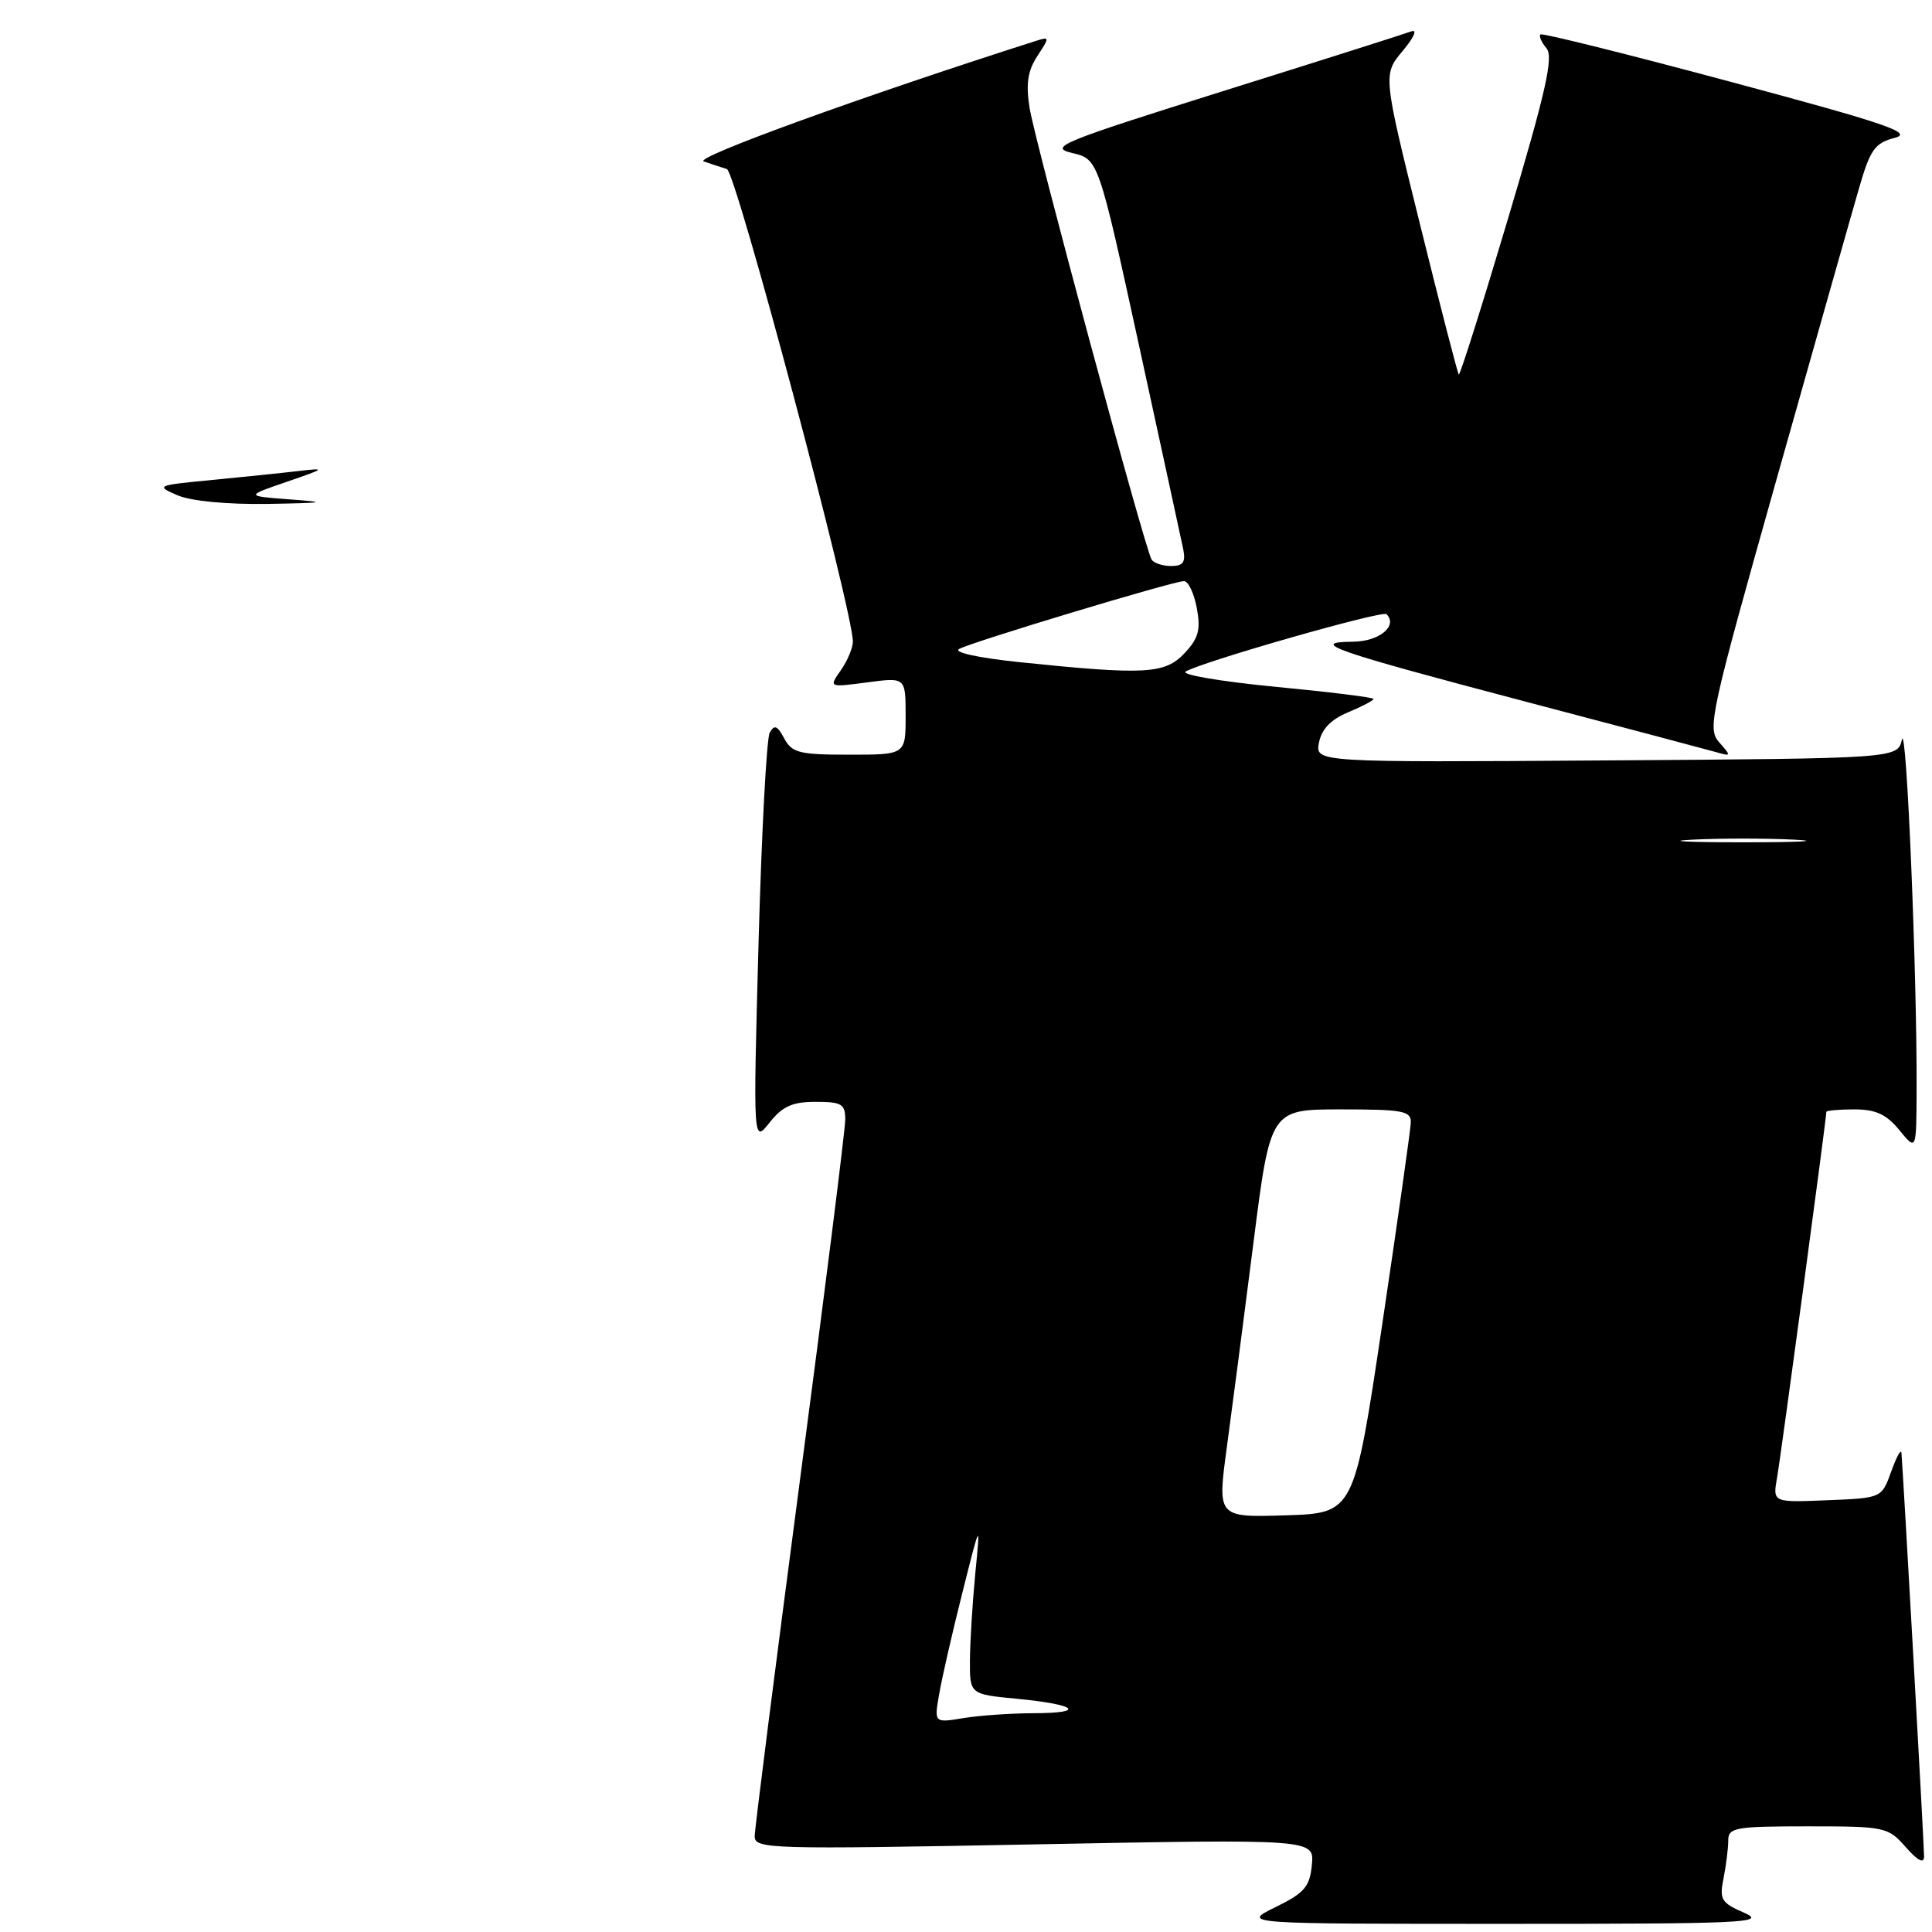 <?xml version="1.0" encoding="UTF-8" standalone="no"?>
<!DOCTYPE svg PUBLIC "-//W3C//DTD SVG 1.1//EN" "http://www.w3.org/Graphics/SVG/1.1/DTD/svg11.dtd" >
<svg xmlns="http://www.w3.org/2000/svg" xmlns:xlink="http://www.w3.org/1999/xlink" version="1.1" viewBox="0 0 256 256">
 <g >
 <path fill="currentColor"
d=" M 231.13 253.46 C 228.07 252.13 227.81 251.70 228.38 248.87 C 228.72 247.15 229.00 244.91 229.00 243.88 C 229.00 242.16 229.90 242.00 239.55 242.00 C 249.80 242.00 250.16 242.08 252.52 244.75 C 254.12 246.57 254.94 246.99 254.95 246.00 C 254.96 244.58 252.15 194.63 251.95 192.50 C 251.89 191.95 251.28 193.07 250.59 195.00 C 249.33 198.50 249.33 198.50 242.11 198.79 C 234.89 199.09 234.89 199.09 235.47 195.79 C 235.98 192.94 242.00 148.21 242.00 147.33 C 242.00 147.15 243.67 147.00 245.71 147.00 C 248.55 147.00 249.96 147.65 251.68 149.75 C 253.93 152.50 253.93 152.50 253.96 144.50 C 254.03 129.10 252.62 95.52 252.02 98.00 C 251.41 100.50 251.41 100.50 212.84 100.76 C 174.27 101.02 174.27 101.02 174.77 98.40 C 175.12 96.61 176.34 95.34 178.64 94.38 C 180.49 93.61 182.00 92.81 182.00 92.61 C 182.00 92.41 176.09 91.68 168.87 90.99 C 161.65 90.29 156.36 89.38 157.12 88.97 C 159.71 87.55 183.19 80.85 183.72 81.38 C 185.27 82.94 182.75 85.00 179.28 85.03 C 173.28 85.08 176.58 86.23 202.00 92.93 C 214.93 96.33 226.40 99.38 227.50 99.69 C 229.40 100.24 229.41 100.17 227.80 98.36 C 226.20 96.56 226.59 94.76 235.41 63.48 C 240.53 45.34 245.46 27.92 246.38 24.77 C 247.82 19.81 248.45 18.94 251.05 18.27 C 253.58 17.61 250.08 16.41 229.28 10.83 C 215.65 7.17 204.32 4.35 204.11 4.56 C 203.89 4.78 204.26 5.60 204.92 6.40 C 205.87 7.55 204.85 12.09 199.85 28.88 C 196.40 40.45 193.45 49.78 193.30 49.63 C 193.14 49.47 190.81 40.46 188.13 29.61 C 183.24 9.87 183.24 9.87 185.87 6.74 C 187.36 4.96 187.85 3.84 187.00 4.16 C 186.18 4.47 174.94 8.04 162.04 12.08 C 140.57 18.82 138.88 19.51 142.06 20.27 C 145.54 21.09 145.54 21.09 150.93 45.79 C 153.89 59.38 156.52 71.51 156.78 72.75 C 157.13 74.50 156.78 75.00 155.18 75.00 C 154.04 75.00 152.88 74.61 152.59 74.14 C 151.69 72.69 137.13 18.78 136.42 14.27 C 135.92 11.10 136.18 9.37 137.46 7.42 C 139.09 4.93 139.09 4.84 137.33 5.40 C 114.44 12.70 91.85 20.89 93.25 21.39 C 94.21 21.72 95.59 22.18 96.32 22.40 C 97.51 22.76 113.04 81.01 113.01 85.03 C 113.00 85.87 112.28 87.58 111.41 88.82 C 109.82 91.09 109.82 91.09 114.91 90.42 C 120.00 89.74 120.00 89.74 120.00 94.87 C 120.00 100.00 120.00 100.00 112.54 100.00 C 105.91 100.00 104.94 99.76 103.91 97.84 C 103.00 96.13 102.60 95.98 101.99 97.09 C 101.57 97.87 100.91 110.42 100.51 125.00 C 99.79 151.50 99.79 151.50 101.97 148.75 C 103.68 146.59 104.98 146.00 108.07 146.00 C 111.53 146.00 112.00 146.28 112.00 148.35 C 112.00 149.64 109.30 171.13 106.00 196.10 C 102.71 221.07 100.01 242.31 100.00 243.30 C 100.00 245.01 101.78 245.06 137.08 244.39 C 174.15 243.68 174.15 243.68 173.83 247.09 C 173.55 250.01 172.86 250.82 169.00 252.71 C 164.50 254.92 164.50 254.92 199.50 254.92 C 231.11 254.92 234.17 254.78 231.13 253.46 Z  M 23.50 65.62 C 20.60 64.37 20.75 64.30 28.00 63.61 C 32.12 63.21 37.30 62.68 39.50 62.42 C 43.27 61.98 43.19 62.06 38.00 63.84 C 32.50 65.73 32.50 65.73 38.50 66.18 C 43.54 66.55 43.07 66.64 35.50 66.77 C 30.05 66.85 25.32 66.40 23.50 65.62 Z  M 124.46 224.40 C 124.83 222.25 126.21 216.22 127.53 211.00 C 129.92 201.50 129.92 201.50 129.23 208.50 C 128.86 212.35 128.54 217.53 128.52 220.00 C 128.50 224.50 128.50 224.50 134.77 225.10 C 142.73 225.86 144.00 227.00 136.92 227.01 C 133.94 227.02 129.76 227.31 127.64 227.66 C 123.77 228.30 123.77 228.30 124.46 224.40 Z  M 162.56 191.79 C 163.25 186.68 164.84 174.51 166.08 164.75 C 168.33 147.00 168.33 147.00 177.67 147.00 C 185.91 147.00 186.99 147.20 186.94 148.75 C 186.90 149.71 185.20 161.75 183.15 175.50 C 179.42 200.50 179.42 200.50 170.36 200.79 C 161.30 201.07 161.30 201.07 162.56 191.79 Z  M 224.25 111.26 C 227.96 111.07 234.04 111.07 237.75 111.26 C 241.46 111.45 238.43 111.61 231.00 111.61 C 223.57 111.61 220.54 111.45 224.25 111.26 Z  M 135.09 87.74 C 129.63 87.17 126.27 86.44 127.09 85.99 C 128.84 85.04 155.48 77.00 156.89 77.00 C 157.45 77.00 158.21 78.60 158.58 80.56 C 159.12 83.45 158.82 84.57 156.95 86.56 C 154.35 89.32 151.72 89.46 135.09 87.74 Z "/>
</g>
</svg>